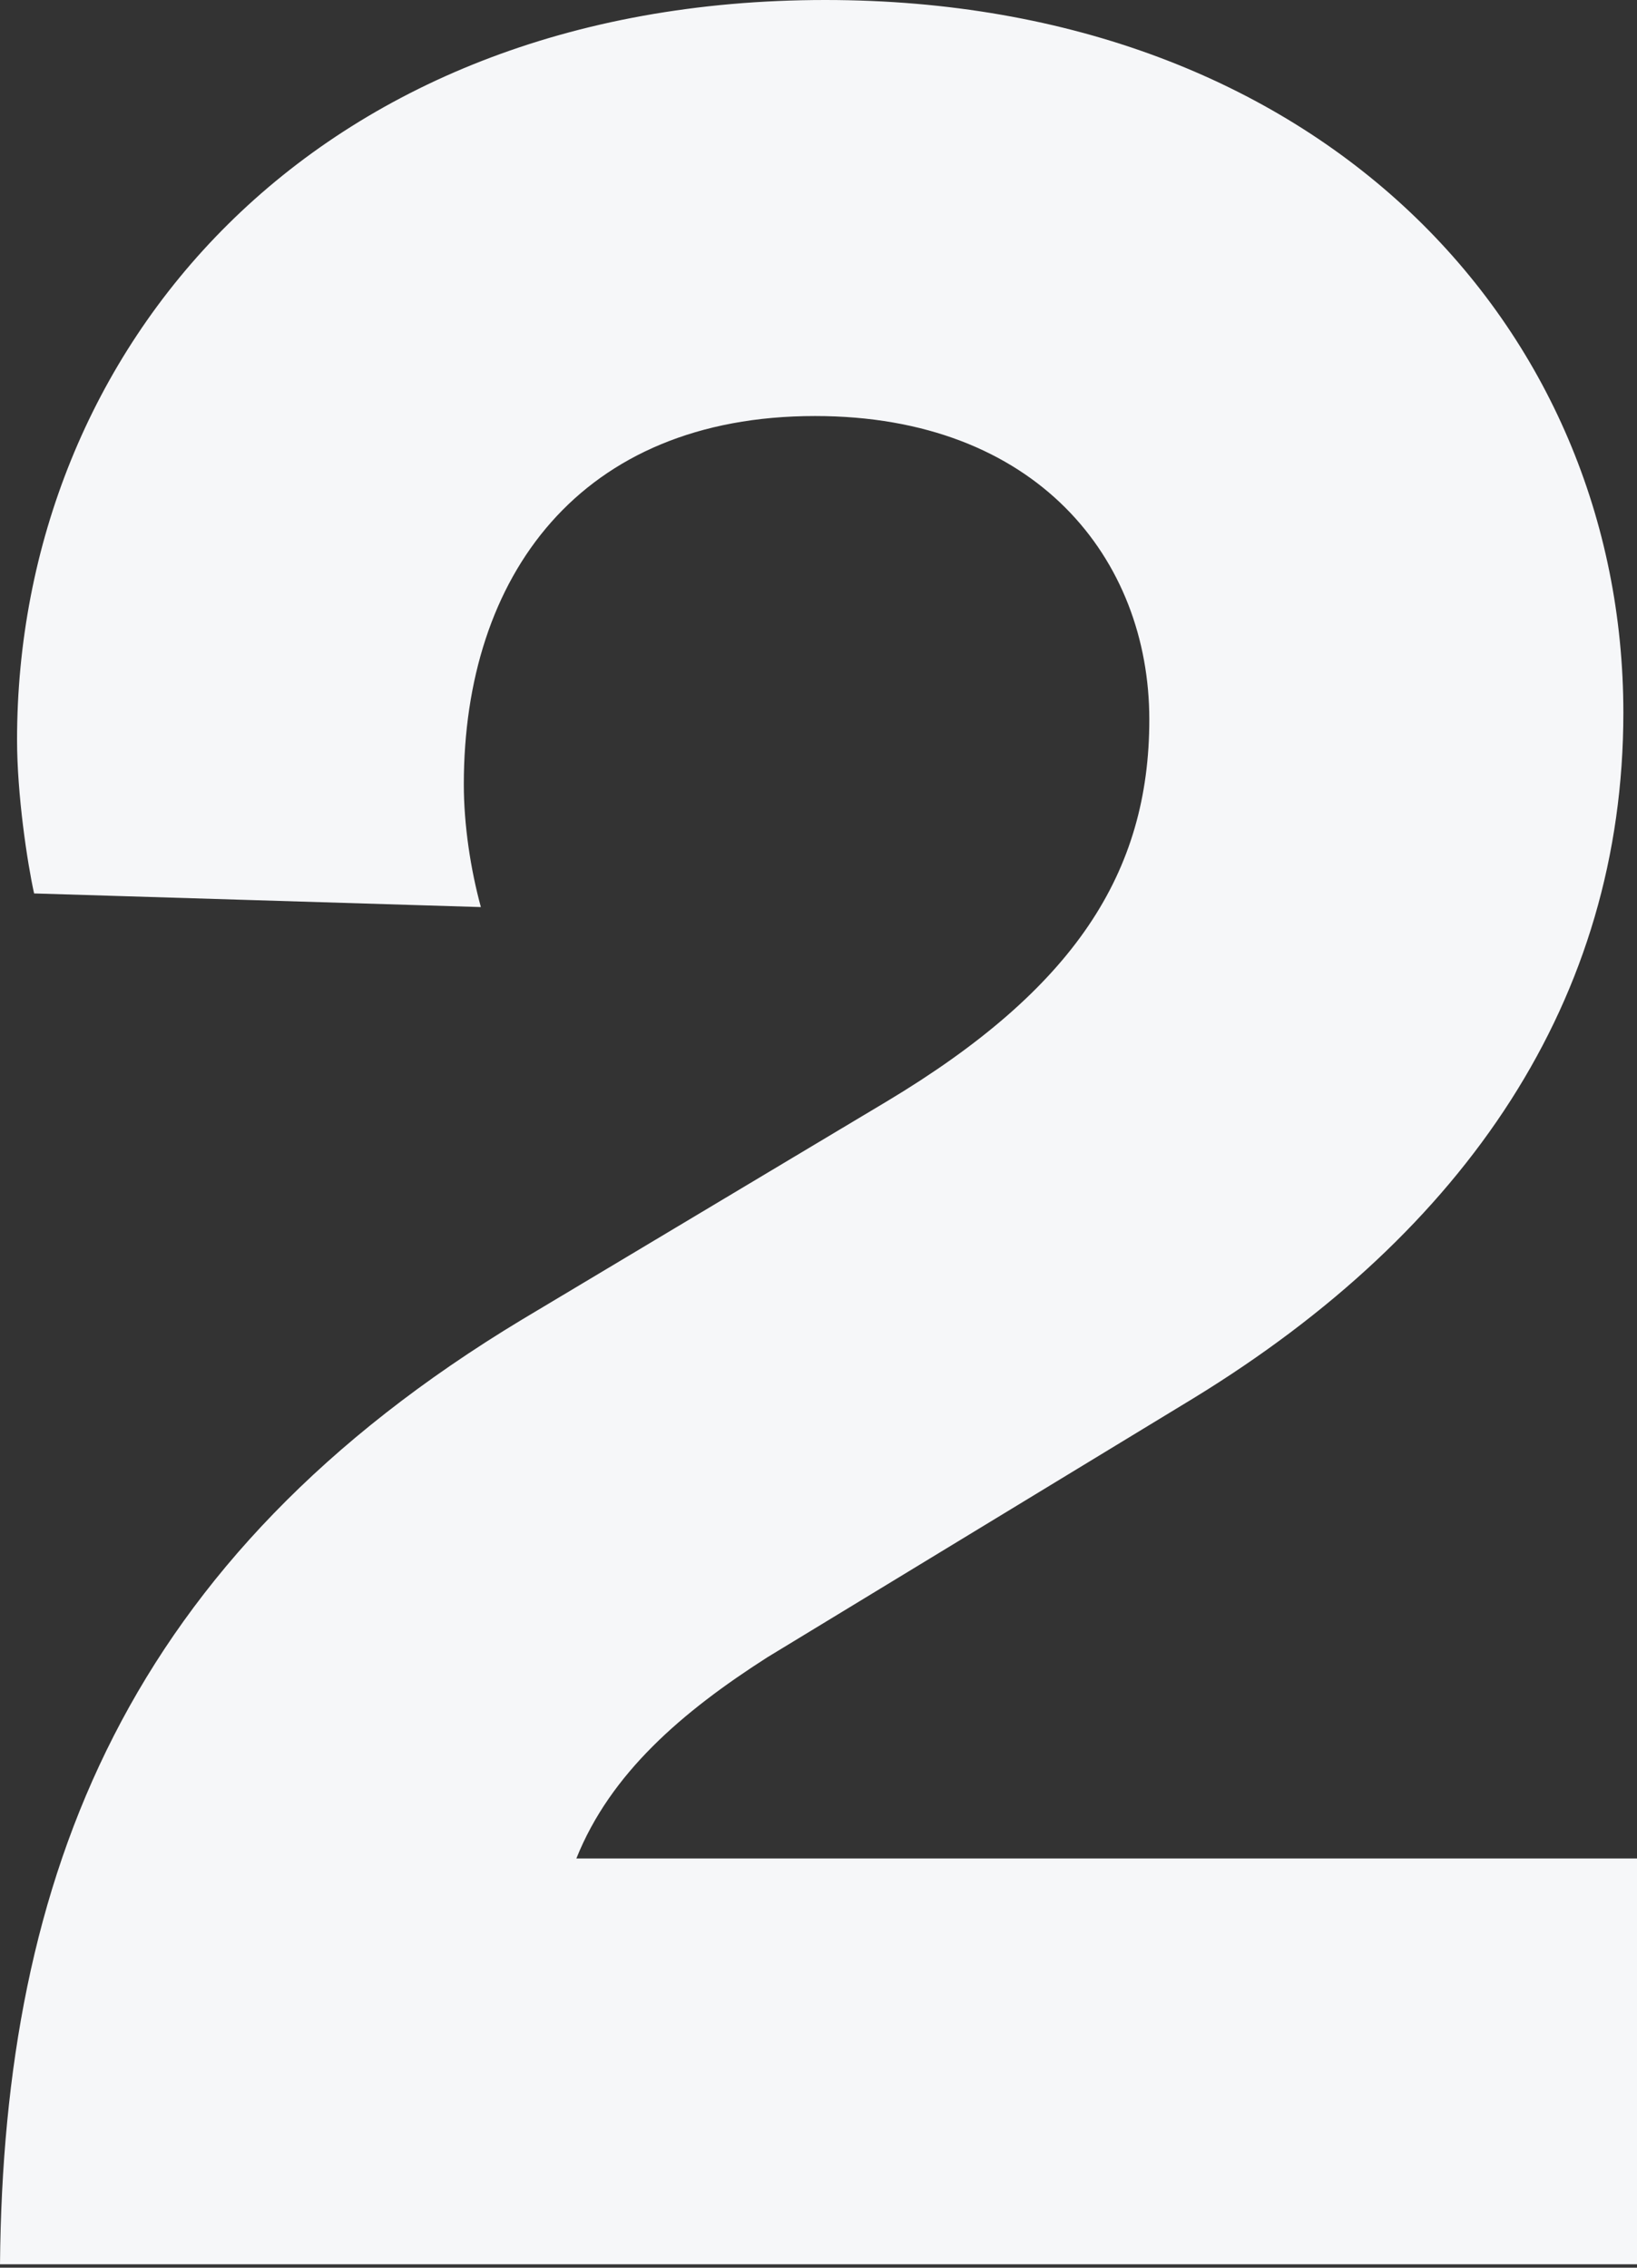 <?xml version="1.0" encoding="UTF-8" standalone="no"?>
<svg width="192px" height="266px" viewBox="0 0 192 266" version="1.1" xmlns="http://www.w3.org/2000/svg" xmlns:xlink="http://www.w3.org/1999/xlink">
    <rect x="0" y="0" width="192" height="266" fill="#333333" stroke="none"/>
    <!-- Generator: Sketch 41.1 (35376) - http://www.bohemiancoding.com/sketch -->
    <title>2 copy 2</title>
    <desc>Created with Sketch.</desc>
    <defs></defs>
    <g id="Page-1" stroke="none" stroke-width="1" fill="none" fill-rule="evenodd">
        <path d="M56.4,106.4 C55.2,102 54.4,96.8 54.4,92 C54.4,67.6 68,48.8 95.6,48.8 C121.6,48.8 134.8,65.6 134.8,84.4 C134.8,102.4 126,116 104,129.2 L61.2,154.8 C14.8,182.8 0.4,220 0,265.6 L192,265.6 L192,218 L67.6,218 C71.6,208 80,200.8 90,194.4 L140,164 C172,144.4 190.4,117.2 190.4,83.6 C190.4,38.4 154.8,0 96.8,0 C36.4,0 2,41.2 2,86.8 C2,93.2 3.2,101.2 4,104.8 L56.4,106.4 Z" id="2-copy-2" fill="#F6F7F9"></path>
    </g>
</svg>
